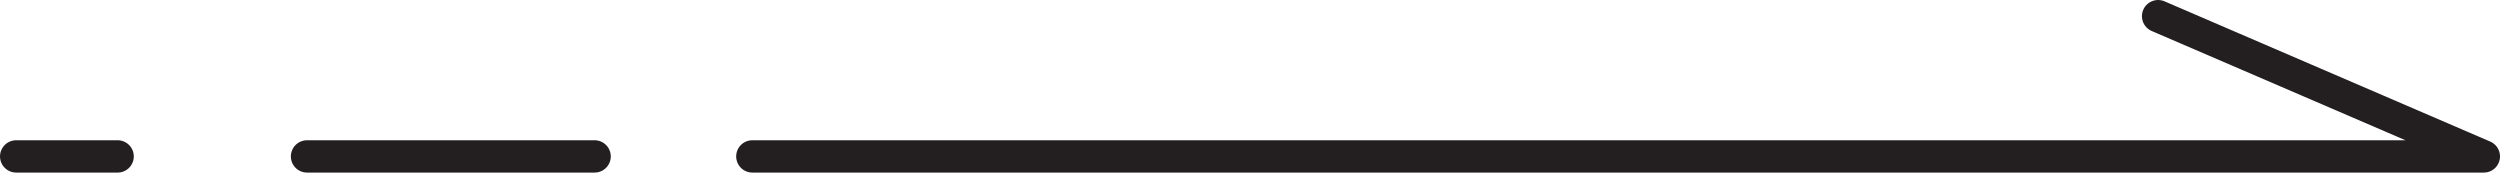 <svg xmlns="http://www.w3.org/2000/svg" viewBox="0 0 77.36 5.34"><defs><style>.cls-1{fill:none;stroke:#231f20;stroke-linecap:round;stroke-linejoin:round;}</style></defs><g id="Layer_2" data-name="Layer 2"><g id="OBJECT"><polyline class="cls-1" points="23.28 4.84 76.86 4.84 66.78 0.5"/><polyline class="cls-1" points="9.5 4.84 17.61 4.84 18.4 4.84"/><line class="cls-1" x1="0.5" y1="4.84" x2="3.64" y2="4.84"/></g></g> </svg>